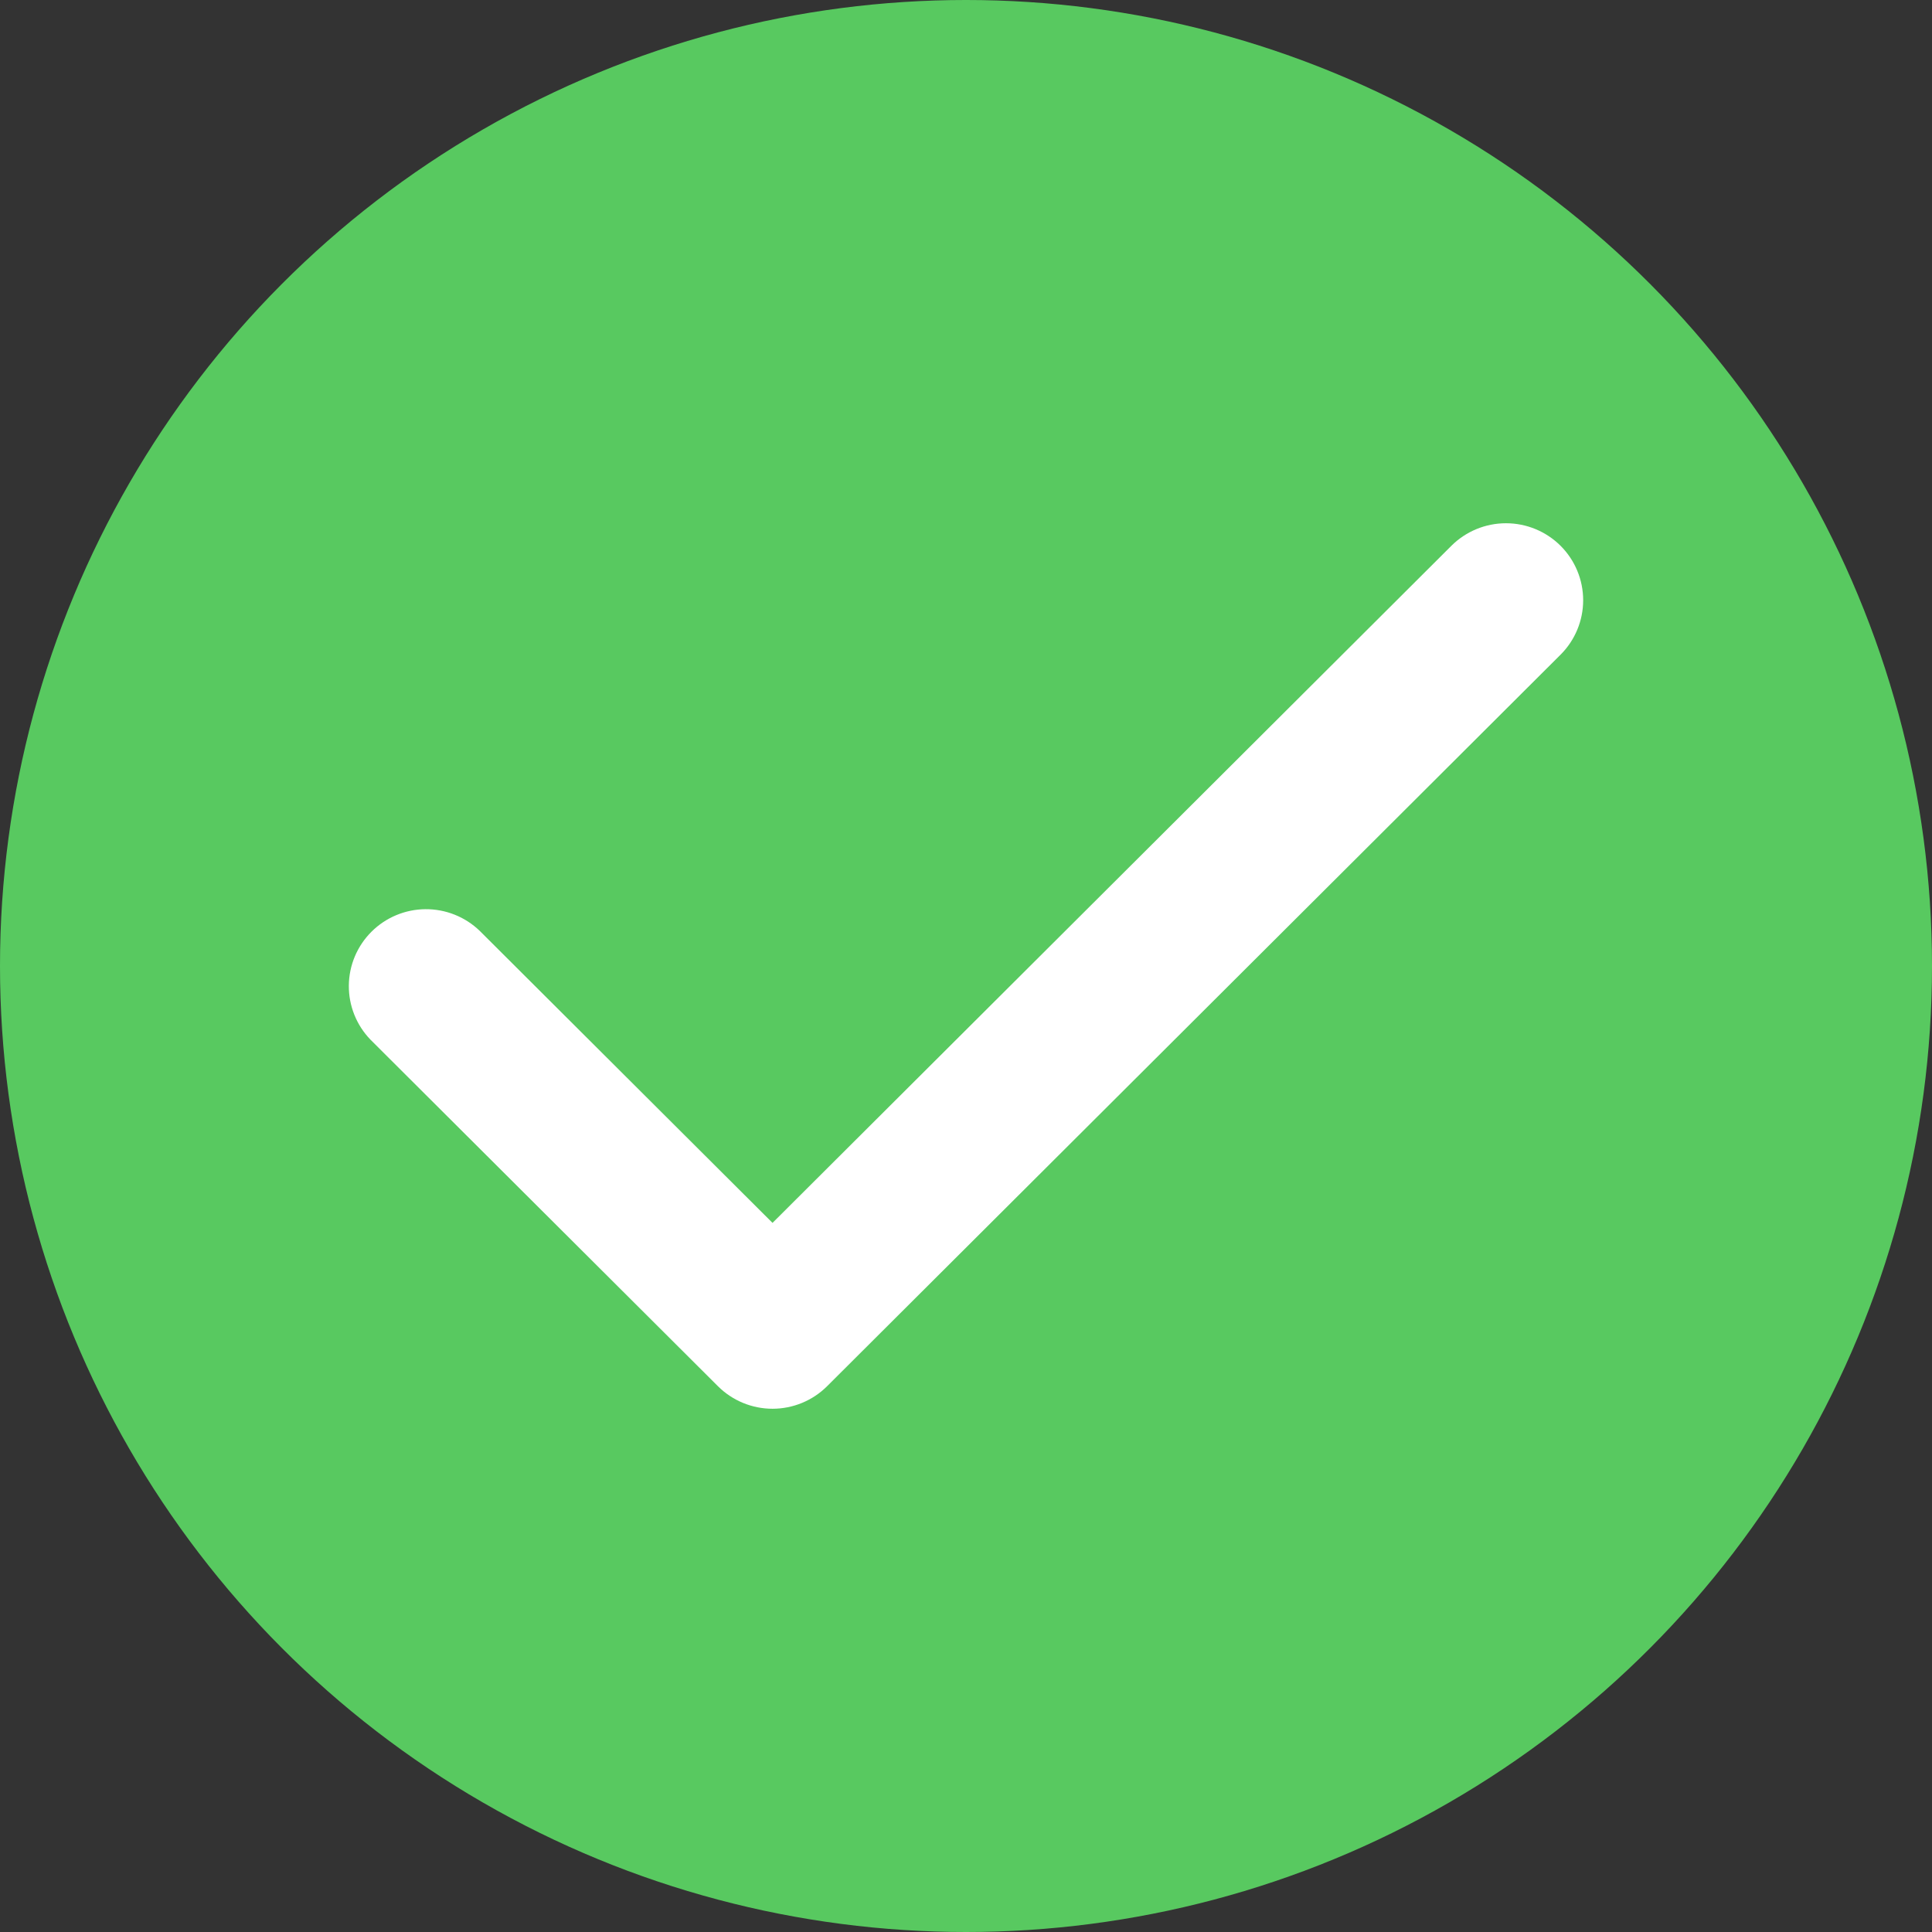 <svg width="144" height="144" viewBox="0 0 144 144" fill="none" xmlns="http://www.w3.org/2000/svg">
<rect x="0" y="0" width="144" height="144" fill="#333333" stroke="none"/>
<circle cx="72" cy="72" r="72" fill="#58C960"/>
<path fill-rule="evenodd" clip-rule="evenodd" d="M116.315 40.68C117.394 41.757 118 43.216 118 44.738C118 46.26 117.394 47.719 116.315 48.796L61.647 103.32C60.568 104.396 59.105 105 57.579 105C56.053 105 54.59 104.396 53.511 103.32L27.615 77.493C26.567 76.41 25.987 74.96 26 73.456C26.013 71.951 26.619 70.511 27.686 69.447C28.752 68.383 30.196 67.779 31.704 67.766C33.213 67.753 34.667 68.332 35.752 69.377L57.579 91.147L108.178 40.68C109.257 39.604 110.721 39 112.247 39C113.773 39 115.236 39.604 116.315 40.68Z" fill="white"/>
</svg>
